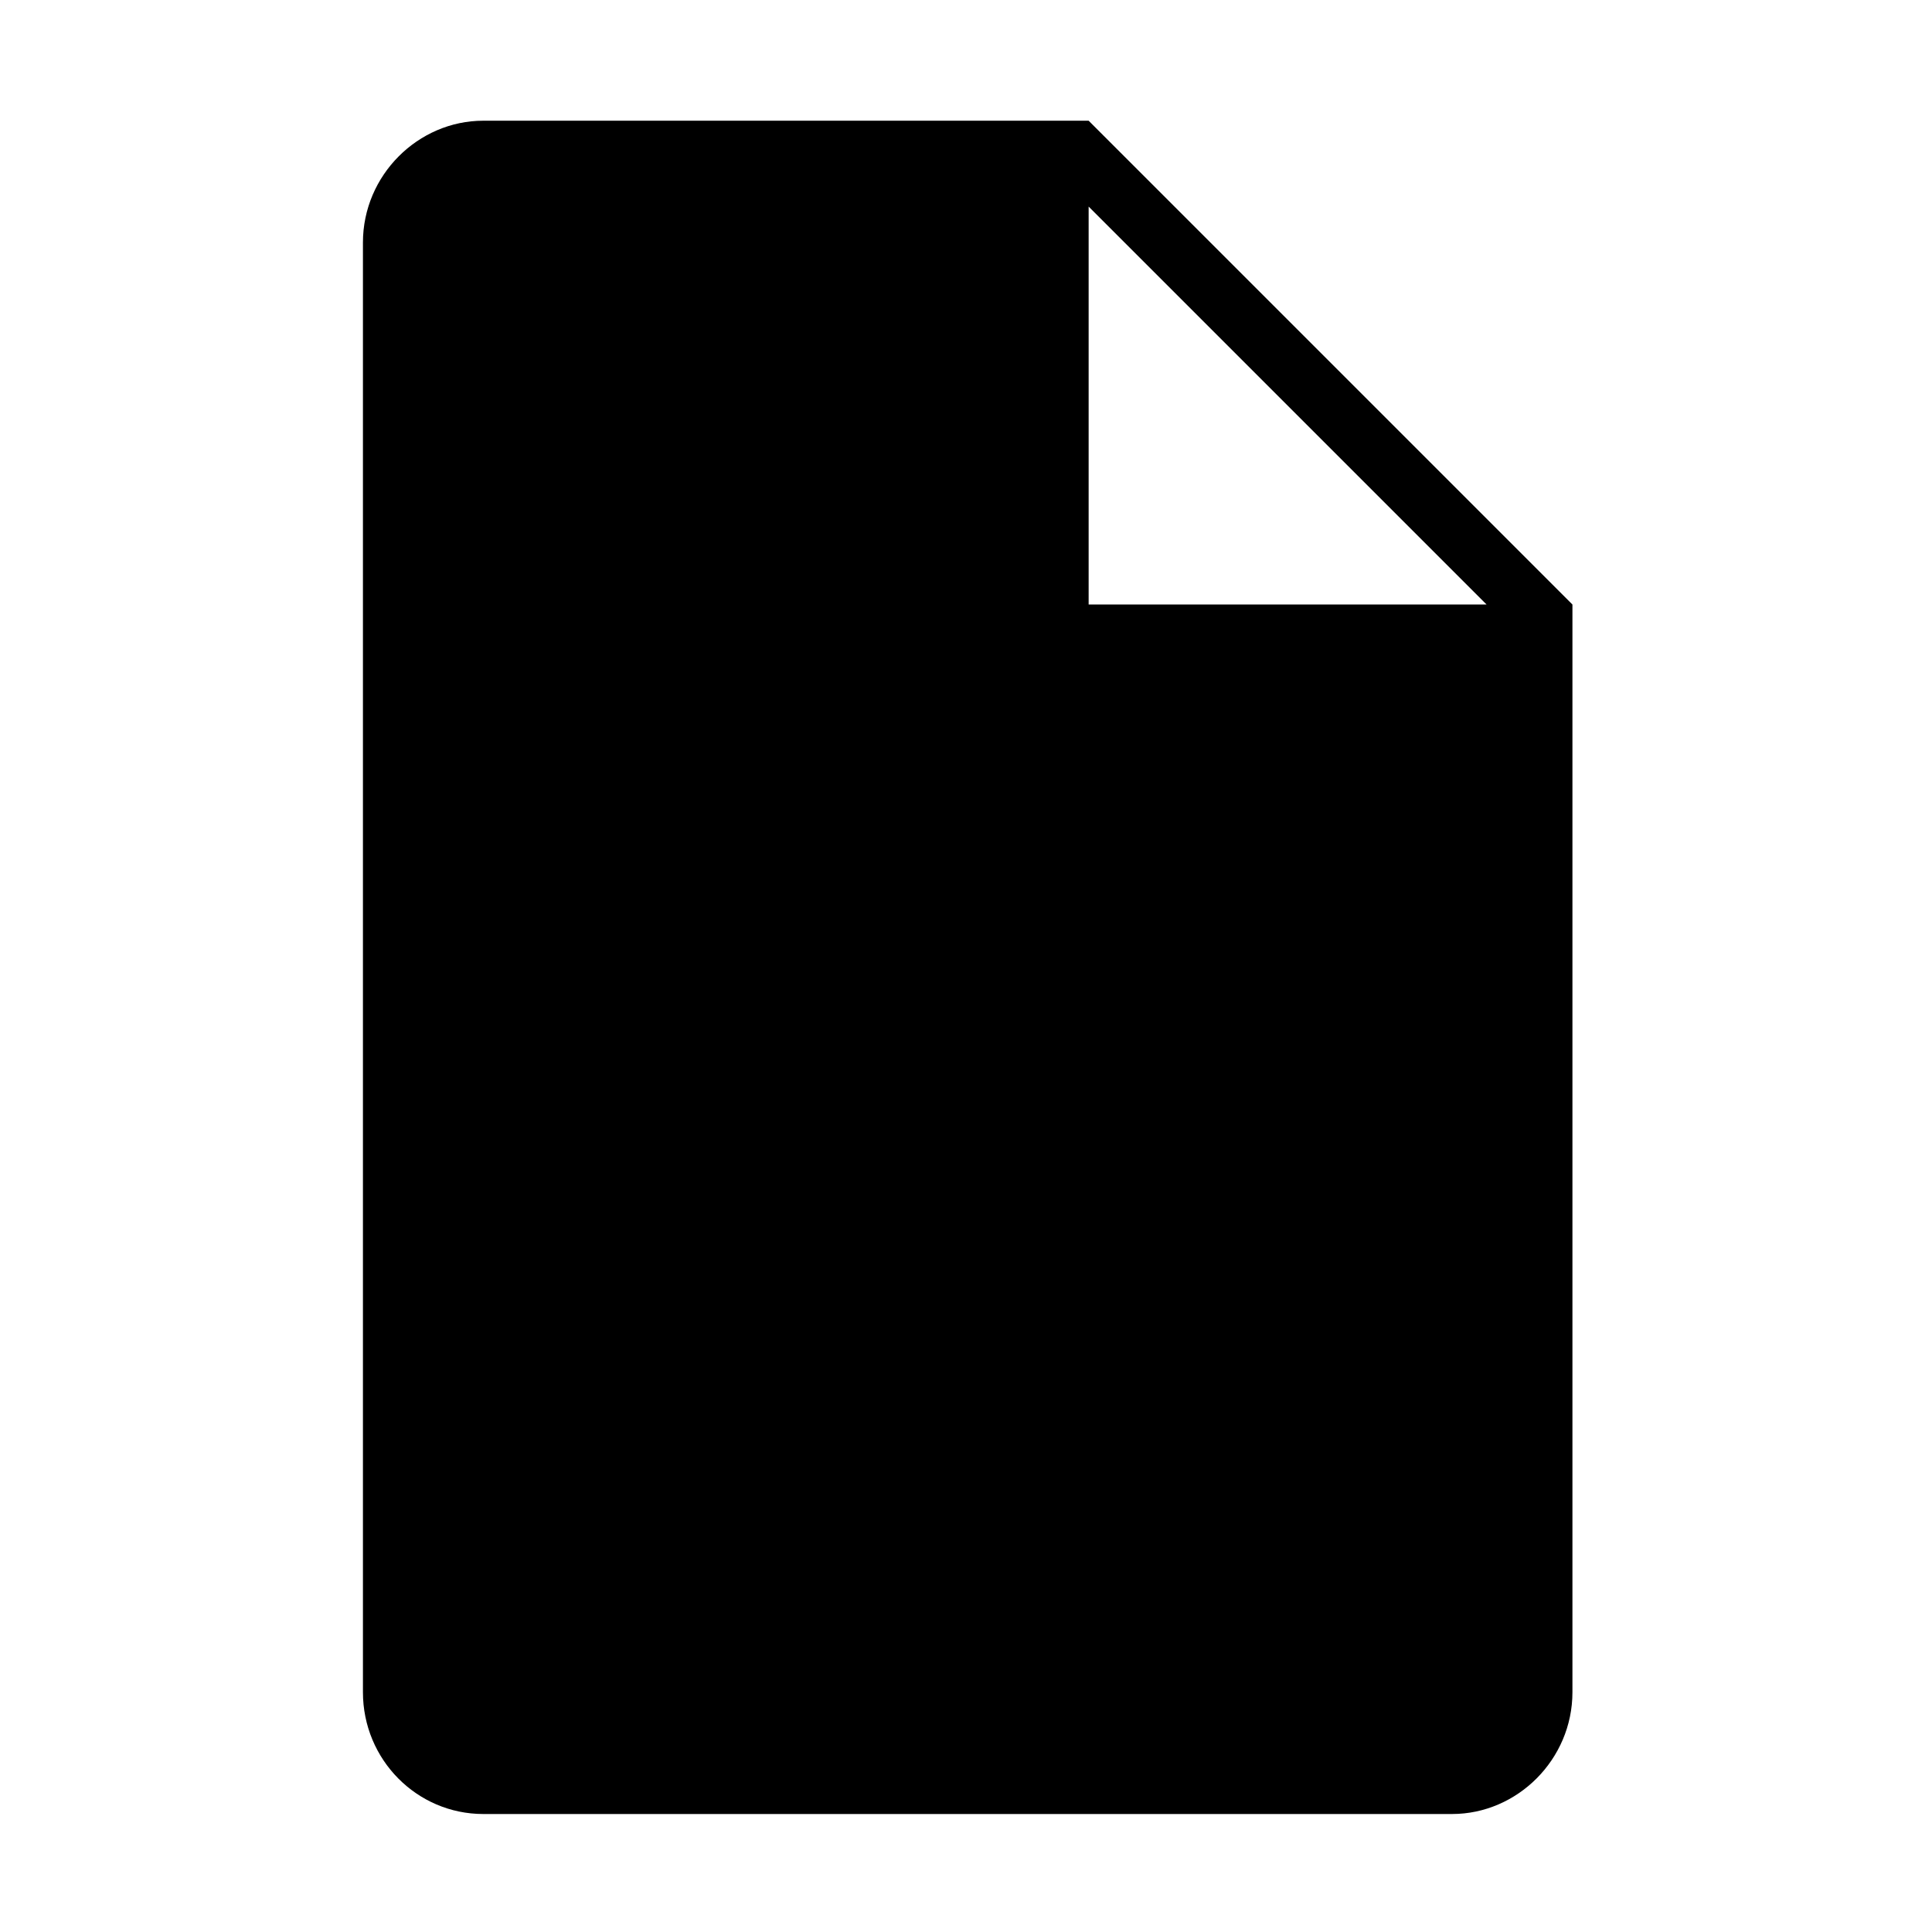 <?xml version="1.0" encoding="UTF-8" standalone="no"?>
<!-- Created with Inkscape (http://www.inkscape.org/) -->

<svg
   width="16"
   height="16"
   viewBox="0 0 4.233 4.233"
   version="1.1"
   id="svg652"
   inkscape:version="1.2.1 (9c6d41e4, 2022-07-14)"
   sodipodi:docname="medium_18.svg"
   xmlns:inkscape="http://www.inkscape.org/namespaces/inkscape"
   xmlns:sodipodi="http://sodipodi.sourceforge.net/DTD/sodipodi-0.dtd"
   xmlns="http://www.w3.org/2000/svg"
   xmlns:svg="http://www.w3.org/2000/svg">
  <sodipodi:namedview
     id="namedview654"
     pagecolor="#ffffff"
     bordercolor="#000000"
     borderopacity="0.25"
     inkscape:showpageshadow="2"
     inkscape:pageopacity="0.0"
     inkscape:pagecheckerboard="0"
     inkscape:deskcolor="#d1d1d1"
     inkscape:document-units="mm"
     showgrid="false"
     inkscape:zoom="7.5329791"
     inkscape:cx="18.053946"
     inkscape:cy="10.08897"
     inkscape:window-width="1792"
     inkscape:window-height="1120"
     inkscape:window-x="0"
     inkscape:window-y="166"
     inkscape:window-maximized="0"
     inkscape:current-layer="g222" />
  <defs
     id="defs649" />
  <g
     inkscape:label="Layer 1"
     inkscape:groupmode="layer"
     id="layer1">
    <g
       style="fill:#000000"
       id="g222"
       transform="matrix(0.265,0,0,0.265,0.116,0.278)">
      <g
         id="g4795"
         transform="translate(-0.437,-1.051)">
        <g
           id="g4799">
          <g
             style="fill:none"
             id="g4801">
            <path
               inkscape:connector-curvature="0"
               id="path4803"
               d="M 0,0 H 16 V 16 H 0 Z" />
            <path
               style="fill:#000000"
               inkscape:connector-curvature="0"
               id="path4805"
               d="M 6,0 H 0.995 C 0.456,0 0,0.451 0,1.007 v 11.986 c 0,0.557 0.446,1.007 0.995,1.007 H 9.005 C 9.544,14 10,13.549 10,12.993 V 4 l -4,-4 z M 9.29,4 H 6 V 0.71 Z"
               transform="translate(3,1)" />
          </g>
        </g>
      </g>
    </g>
  </g>
</svg>
